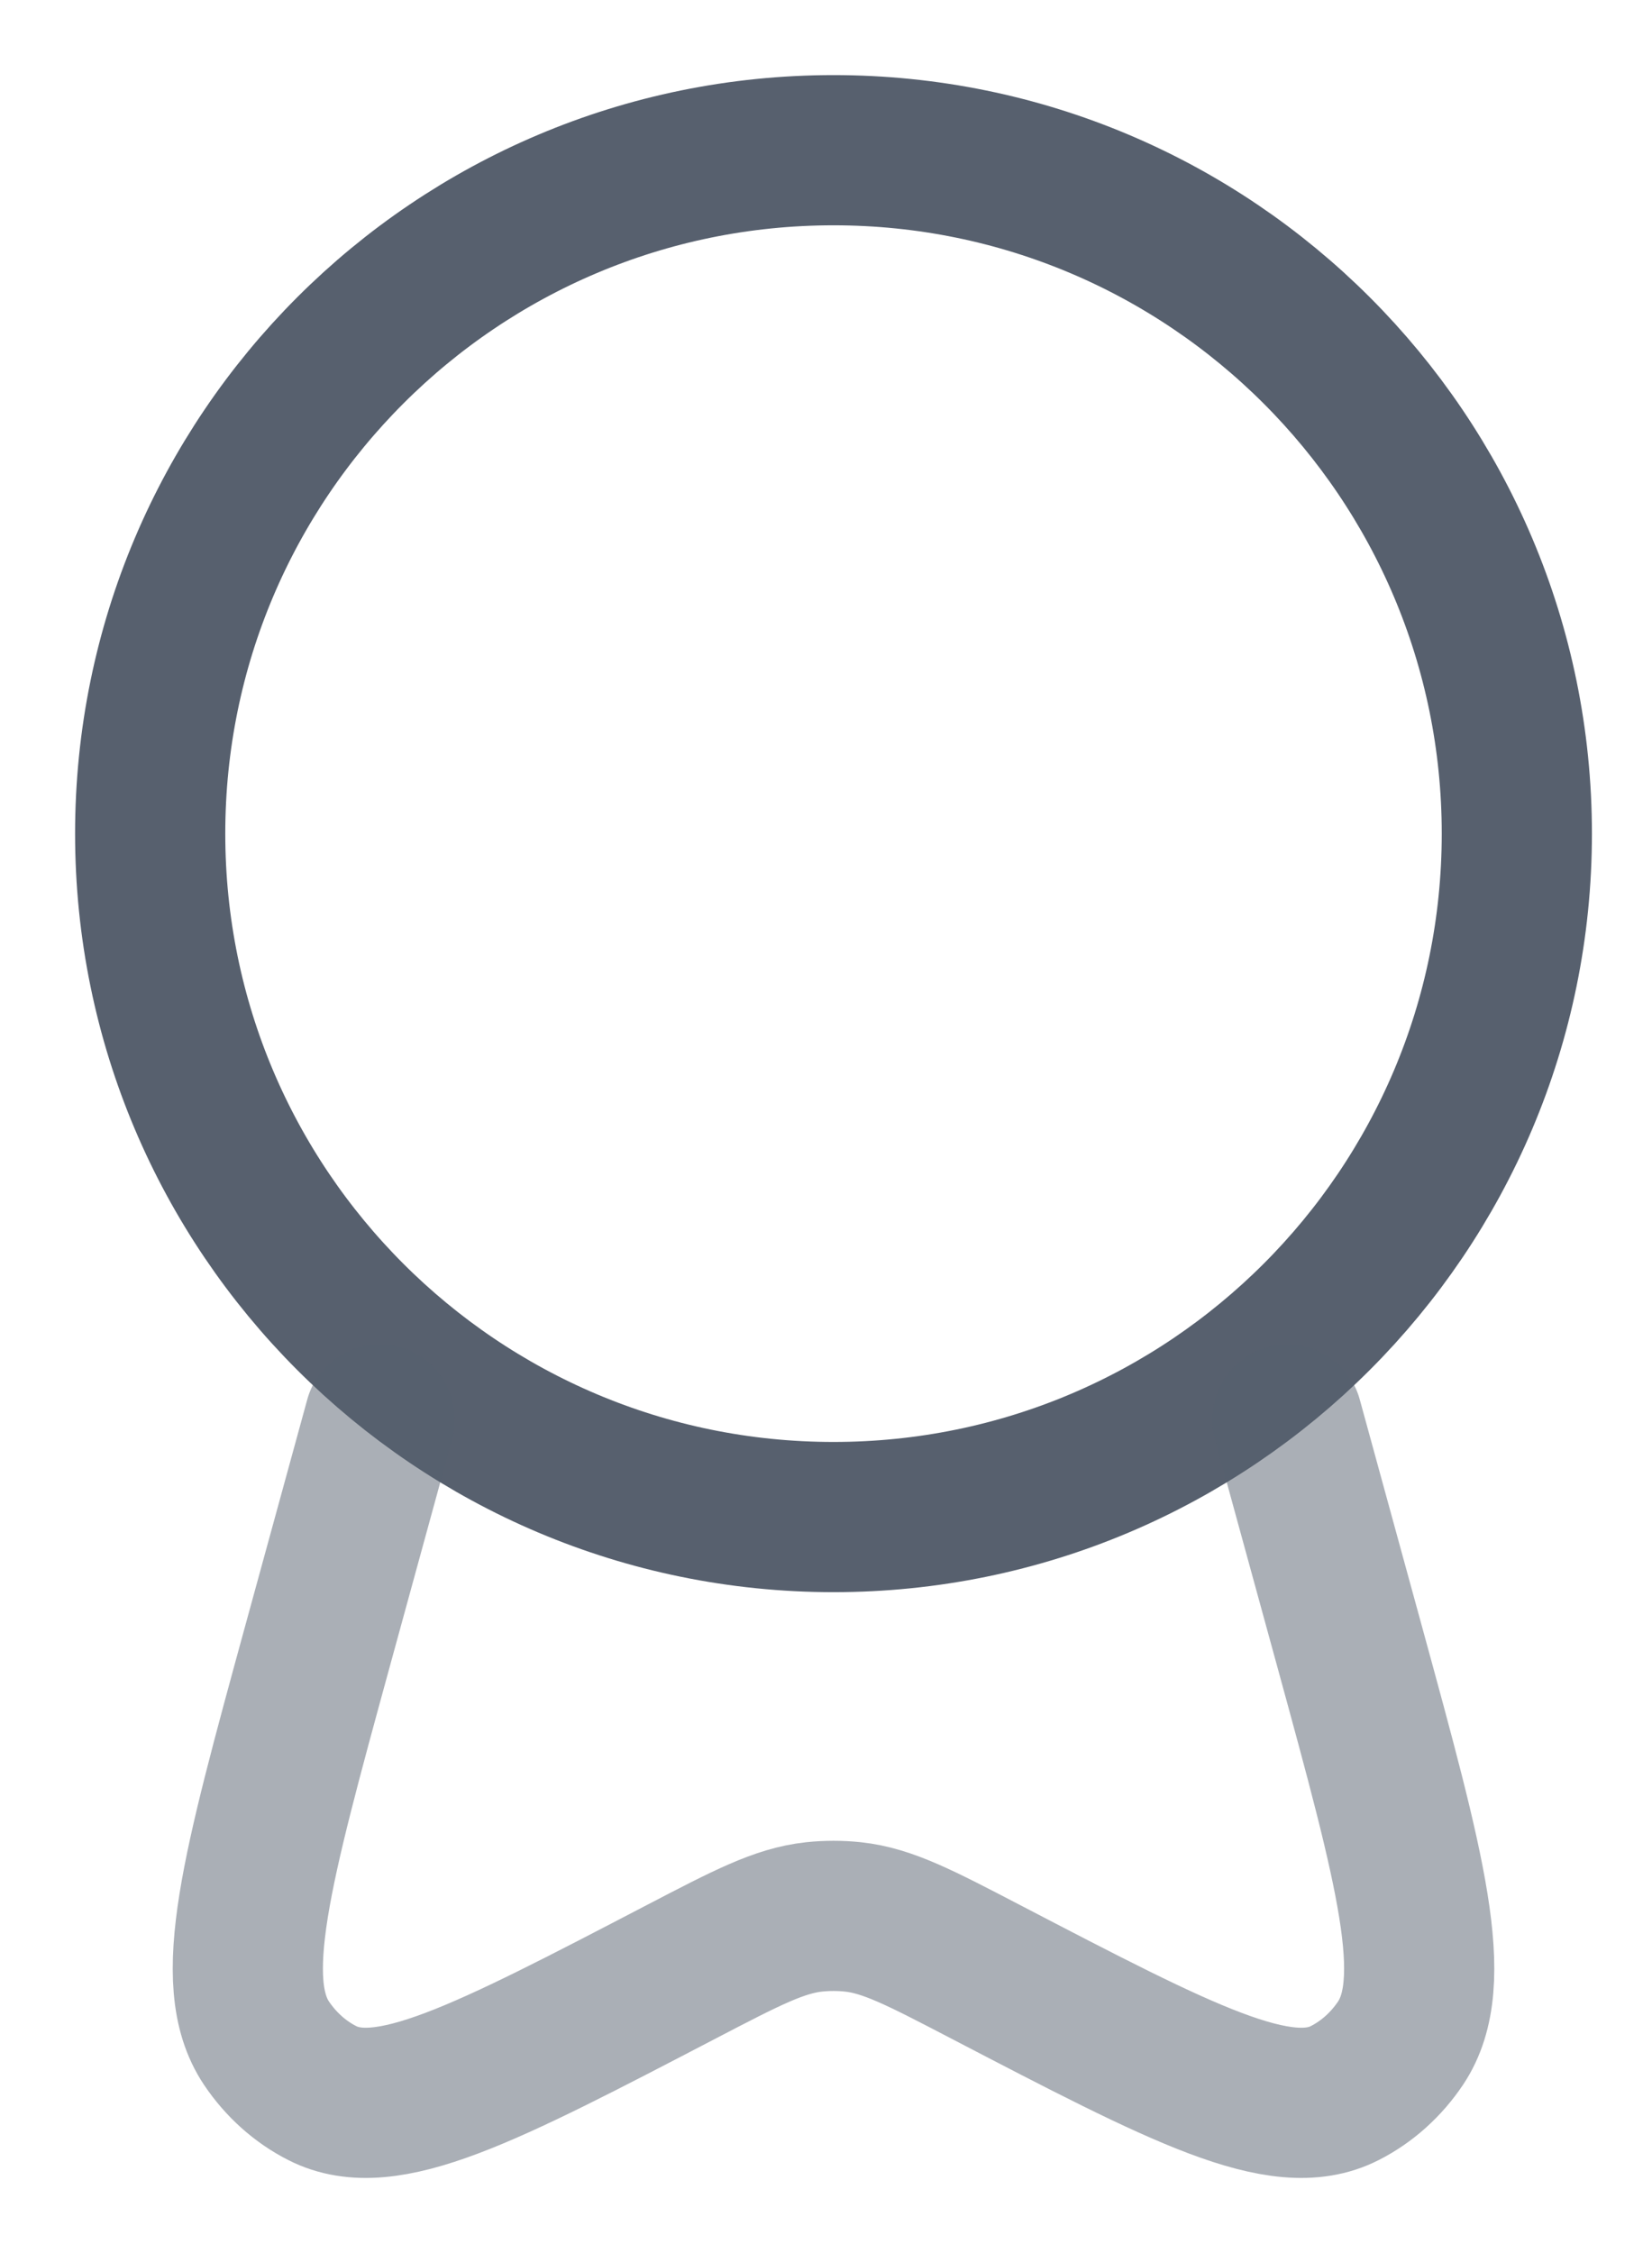 <svg width="11" height="15" viewBox="0 0 11 15" fill="none" xmlns="http://www.w3.org/2000/svg">
<path d="M5.55 10.1C8.063 10.1 10.1 8.063 10.1 5.55C10.1 3.037 8.063 1 5.55 1C3.037 1 1 3.037 1 5.55C1 8.063 3.037 10.1 5.55 10.1Z" stroke="#57606E"/>
<path opacity="0.5" d="M2.528 9.45L2.114 10.96C1.706 12.45 1.502 13.194 1.774 13.602C1.87 13.745 1.998 13.86 2.146 13.935C2.571 14.152 3.226 13.81 4.535 13.128C4.971 12.901 5.189 12.787 5.421 12.762C5.507 12.753 5.593 12.753 5.679 12.762C5.911 12.787 6.128 12.901 6.564 13.128C7.874 13.81 8.529 14.152 8.954 13.935C9.102 13.86 9.23 13.745 9.326 13.602C9.598 13.194 9.394 12.45 8.986 10.96L8.572 9.45" stroke="#57606E" stroke-linecap="round"/>
</svg>
